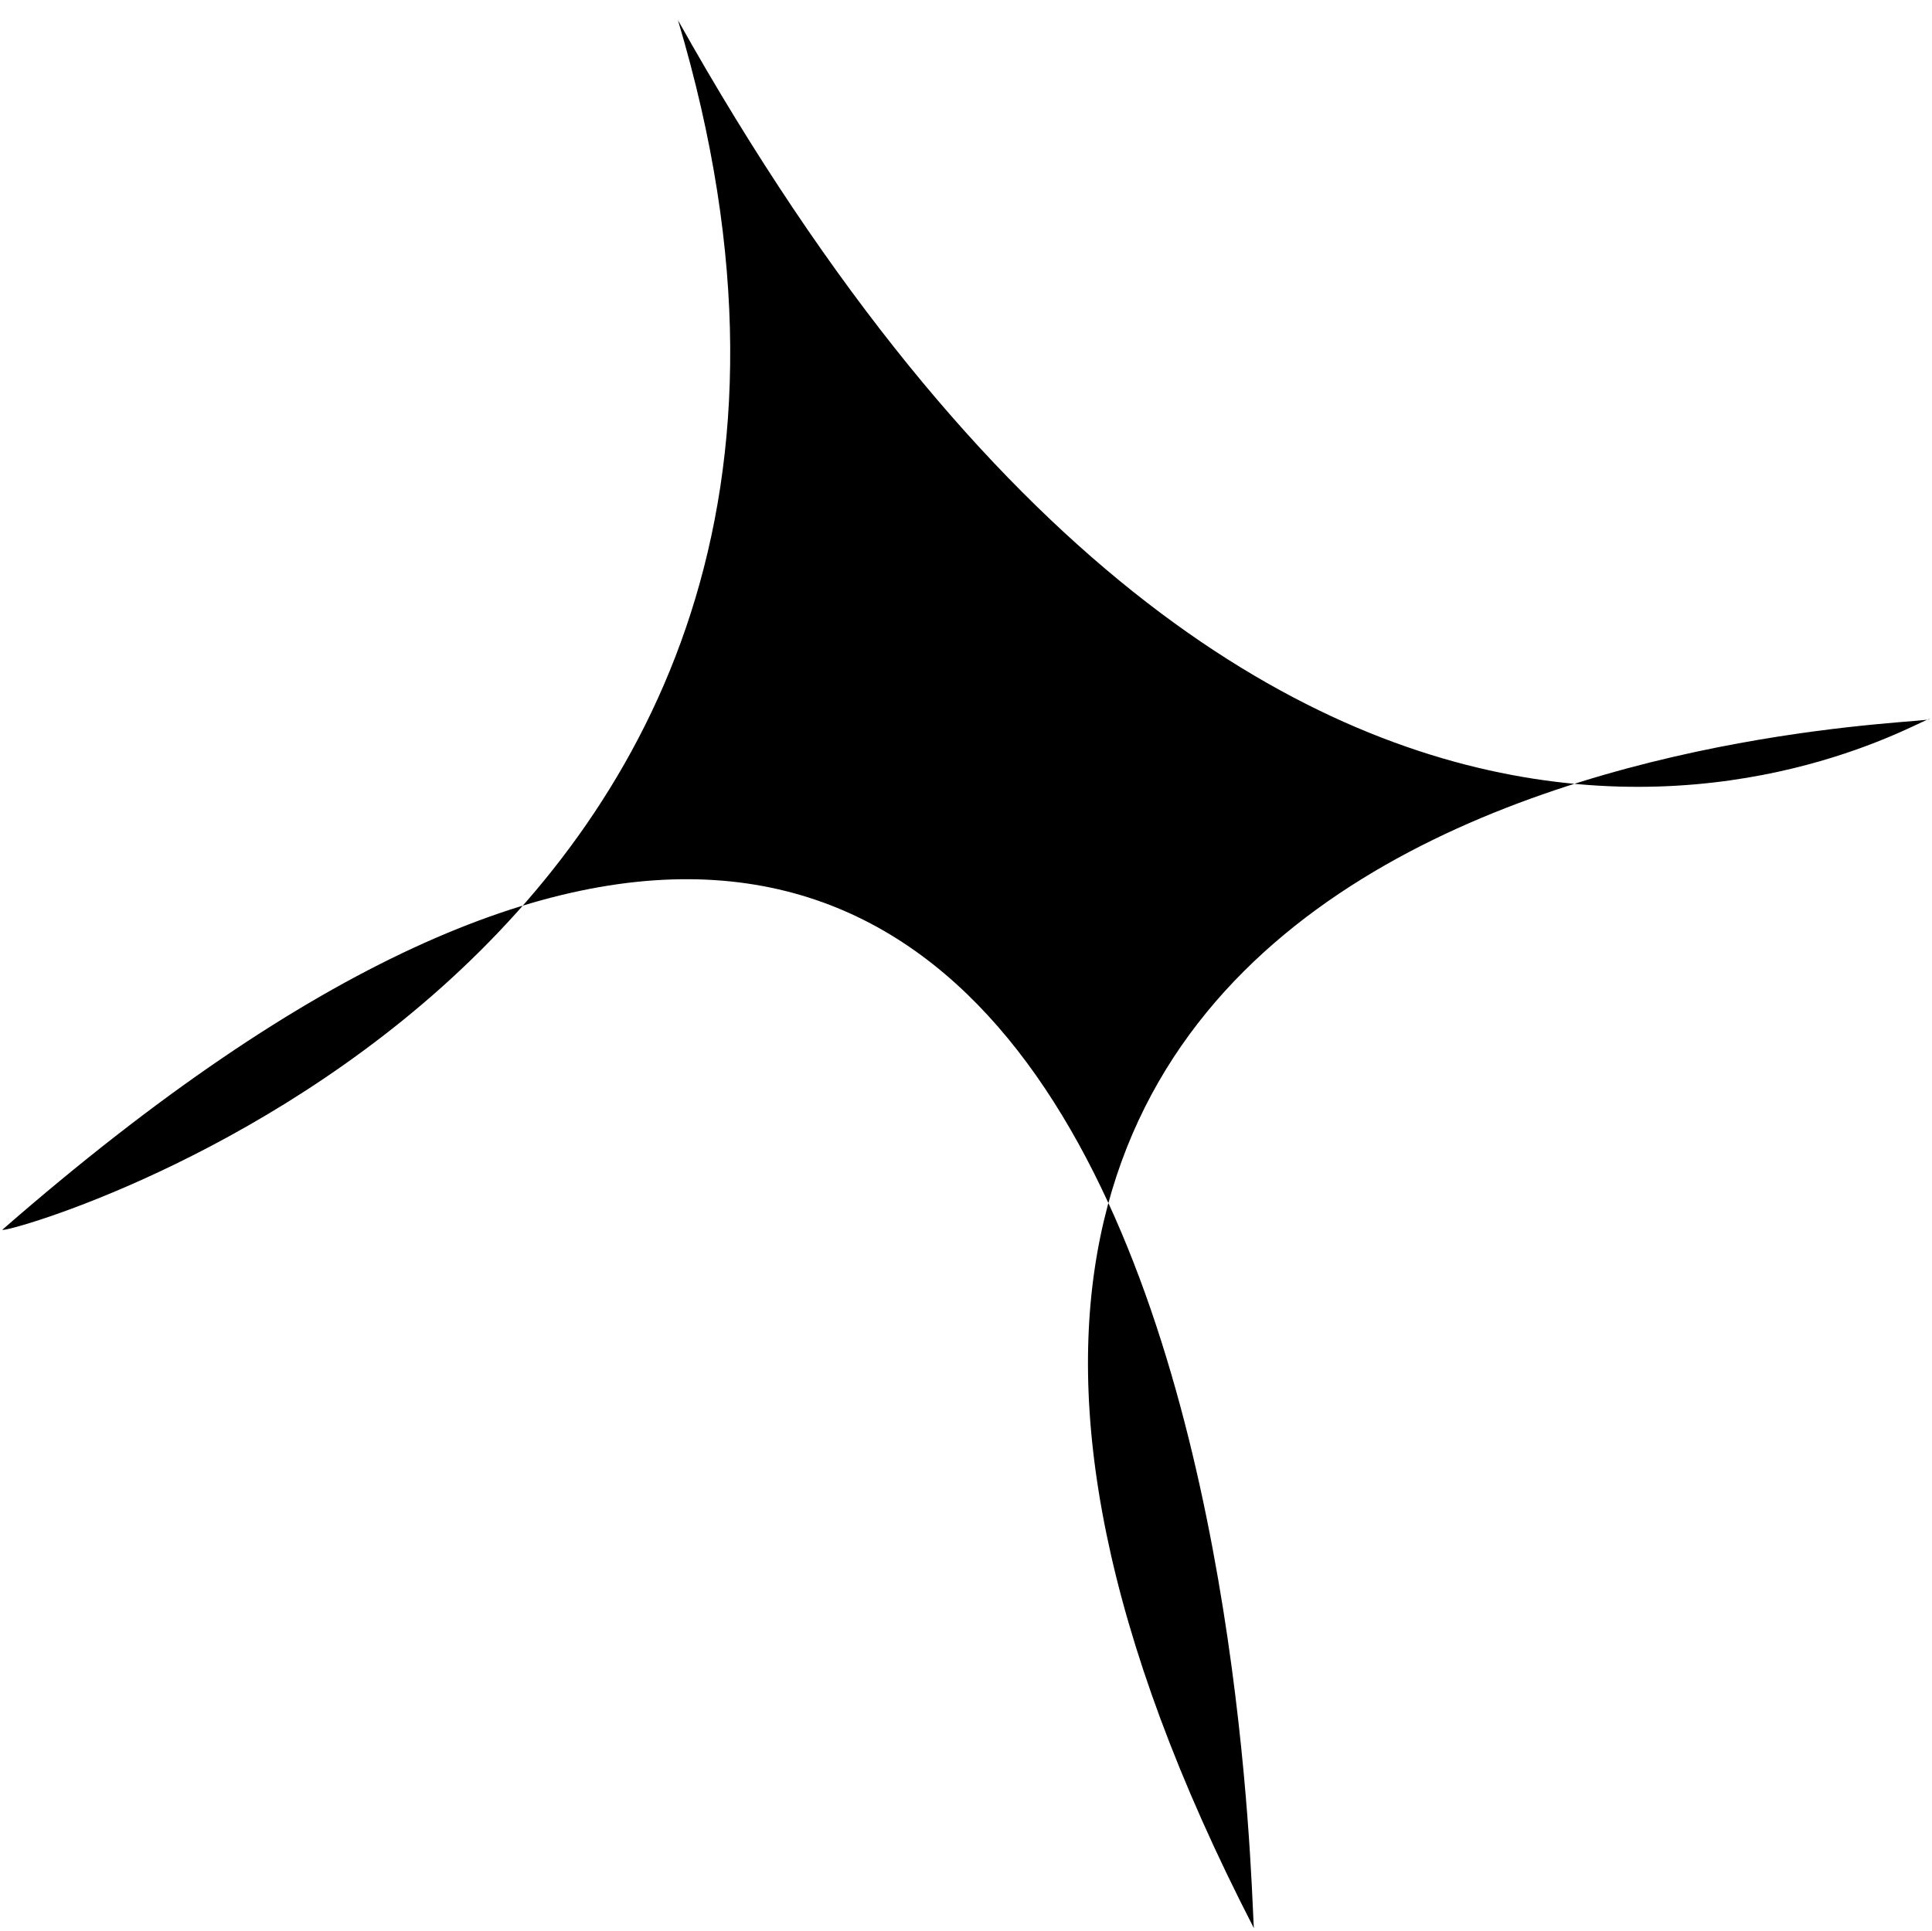 <?xml version="1.0" encoding="UTF-8"?>
<svg id="Layer_2" data-name="Layer 2" xmlns="http://www.w3.org/2000/svg" viewBox="0 0 397.69 397.51">
  <defs>
    <style>
      .cls-1 {
        fill: black;
      }
    </style>
  </defs>
  <g id="Layer_1-2" data-name="Layer 1">
    <path class="cls-1" d="M258.14,397.01c-.96.27-1.28-367.5-257.62-143.88-2.6,2.27,197.65-52.65,139.04-248.96,126.82,226.1,257.19,142.36,257.62,143.88s-265.71,3.24-139.04,248.96Z"/>
  </g>
</svg>